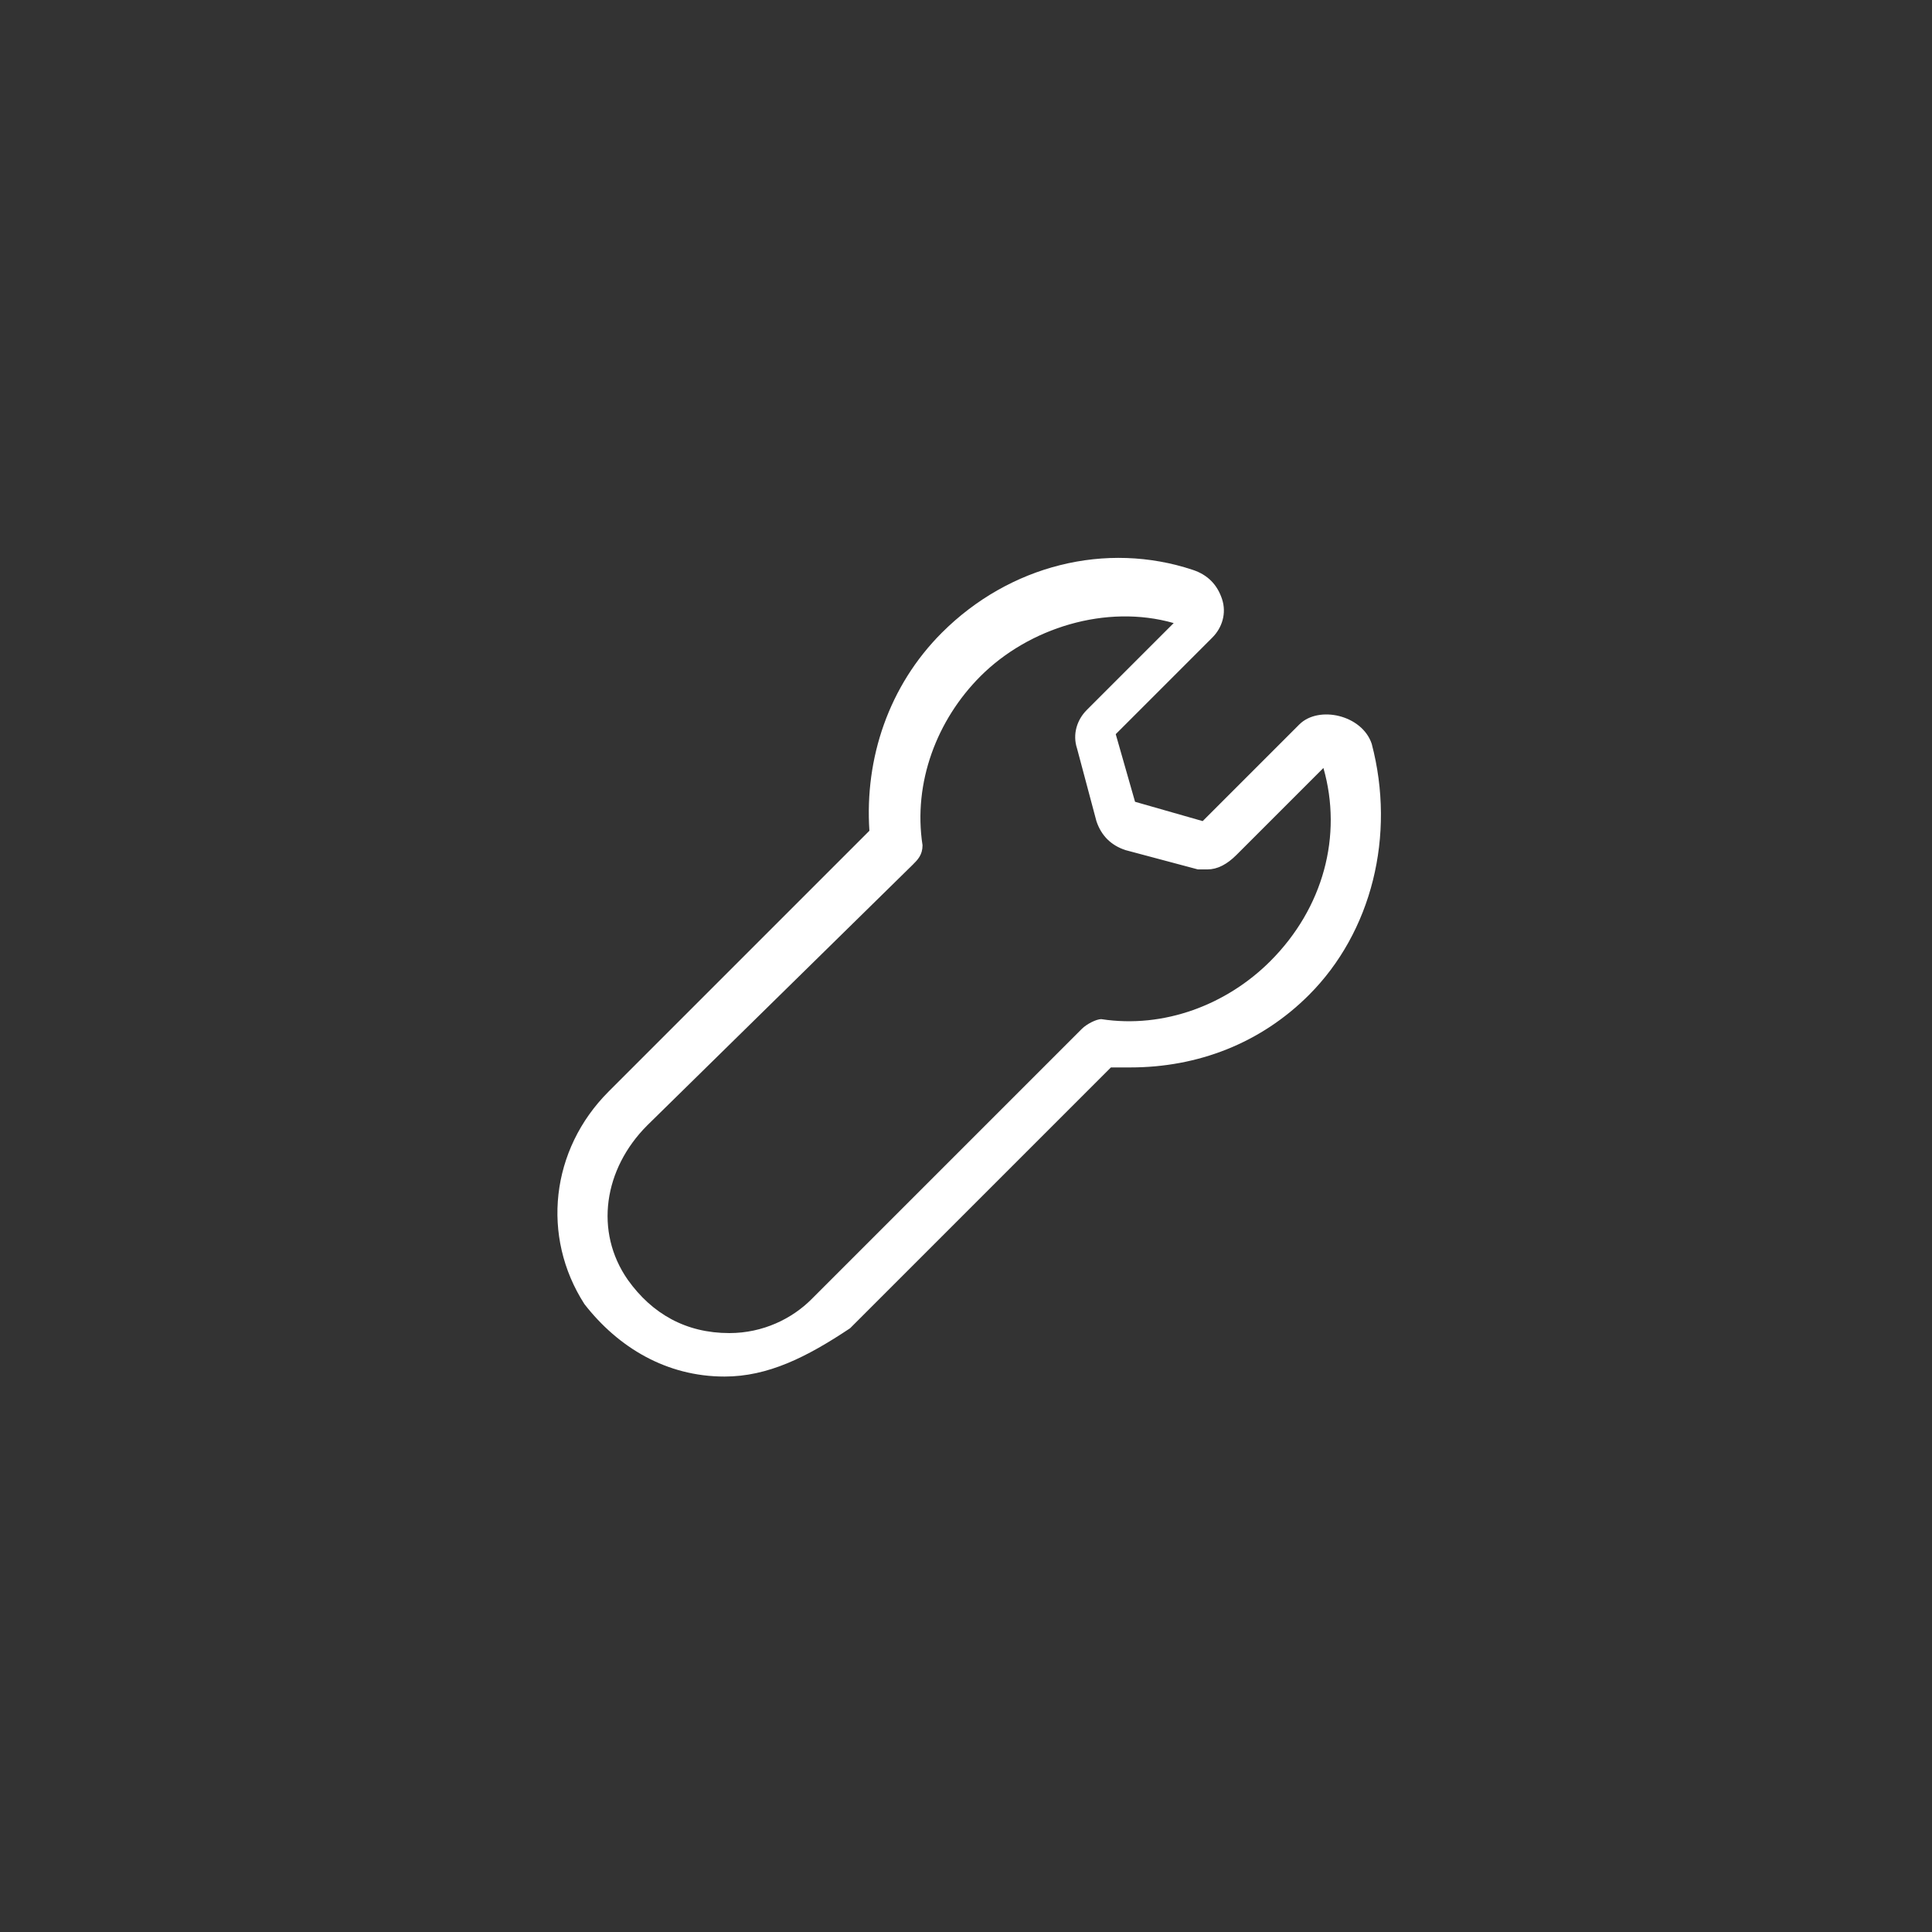 <?xml version="1.0" encoding="utf-8"?>

<!DOCTYPE svg PUBLIC "-//W3C//DTD SVG 1.1//EN" "http://www.w3.org/Graphics/SVG/1.1/DTD/svg11.dtd">
<!-- Uploaded to: SVG Repo, www.svgrepo.com, Generator: SVG Repo Mixer Tools -->
<svg height="100px" width="100px" version="1.1" id="图层_1" xmlns="http://www.w3.org/2000/svg" xmlns:xlink="http://www.w3.org/1999/xlink"
	 viewBox="0 0 40 40" enable-background="new 0 0 40 40" xml:space="preserve">
<rect x="0" y="0" width="40" height="40" fill="#333333" stroke="none"/>
<g>
	<g>
		<g>
			<path fill="white" d="M15,28.5c-1.2,0-2.2-0.6-2.9-1.5c-0.9-1.4-0.7-3.2,0.5-4.4l5.4-5.4c-0.1-1.5,0.4-3,1.5-4.1
				c1.4-1.4,3.4-1.9,5.2-1.3c0.3,0.1,0.5,0.3,0.6,0.6s0,0.6-0.2,0.8l-2,2l0.4,1.4l1.4,0.4l2-2c0.4-0.4,1.3-0.2,1.5,0.4
				c0.5,1.9,0,3.9-1.3,5.2c-1,1-2.3,1.5-3.7,1.5l0,0c-0.1,0-0.3,0-0.4,0l-5.4,5.4C16.7,28.1,15.9,28.5,15,28.5z M13.4,23.3
				c-0.9,0.9-1.1,2.2-0.4,3.2c0.5,0.7,1.2,1.1,2.1,1.1c0.7,0,1.3-0.3,1.7-0.7l5.5-5.5l0.1-0.1c0.1-0.1,0.3-0.2,0.4-0.2
				c1.3,0.2,2.6-0.3,3.5-1.2c1.1-1.1,1.5-2.6,1.1-4l-1.8,1.8C25.4,17.9,25.2,18,25,18h-0.2l-1.5-0.4c-0.3-0.1-0.5-0.3-0.6-0.6
				l-0.4-1.5c-0.1-0.3,0-0.6,0.2-0.8l1.8-1.8c-1.4-0.4-3,0.1-4,1.1c-0.9,0.9-1.4,2.2-1.2,3.5c0,0.2-0.1,0.3-0.2,0.4L13.4,23.3z"/>
		</g>
	</g>
</g>
</svg>
